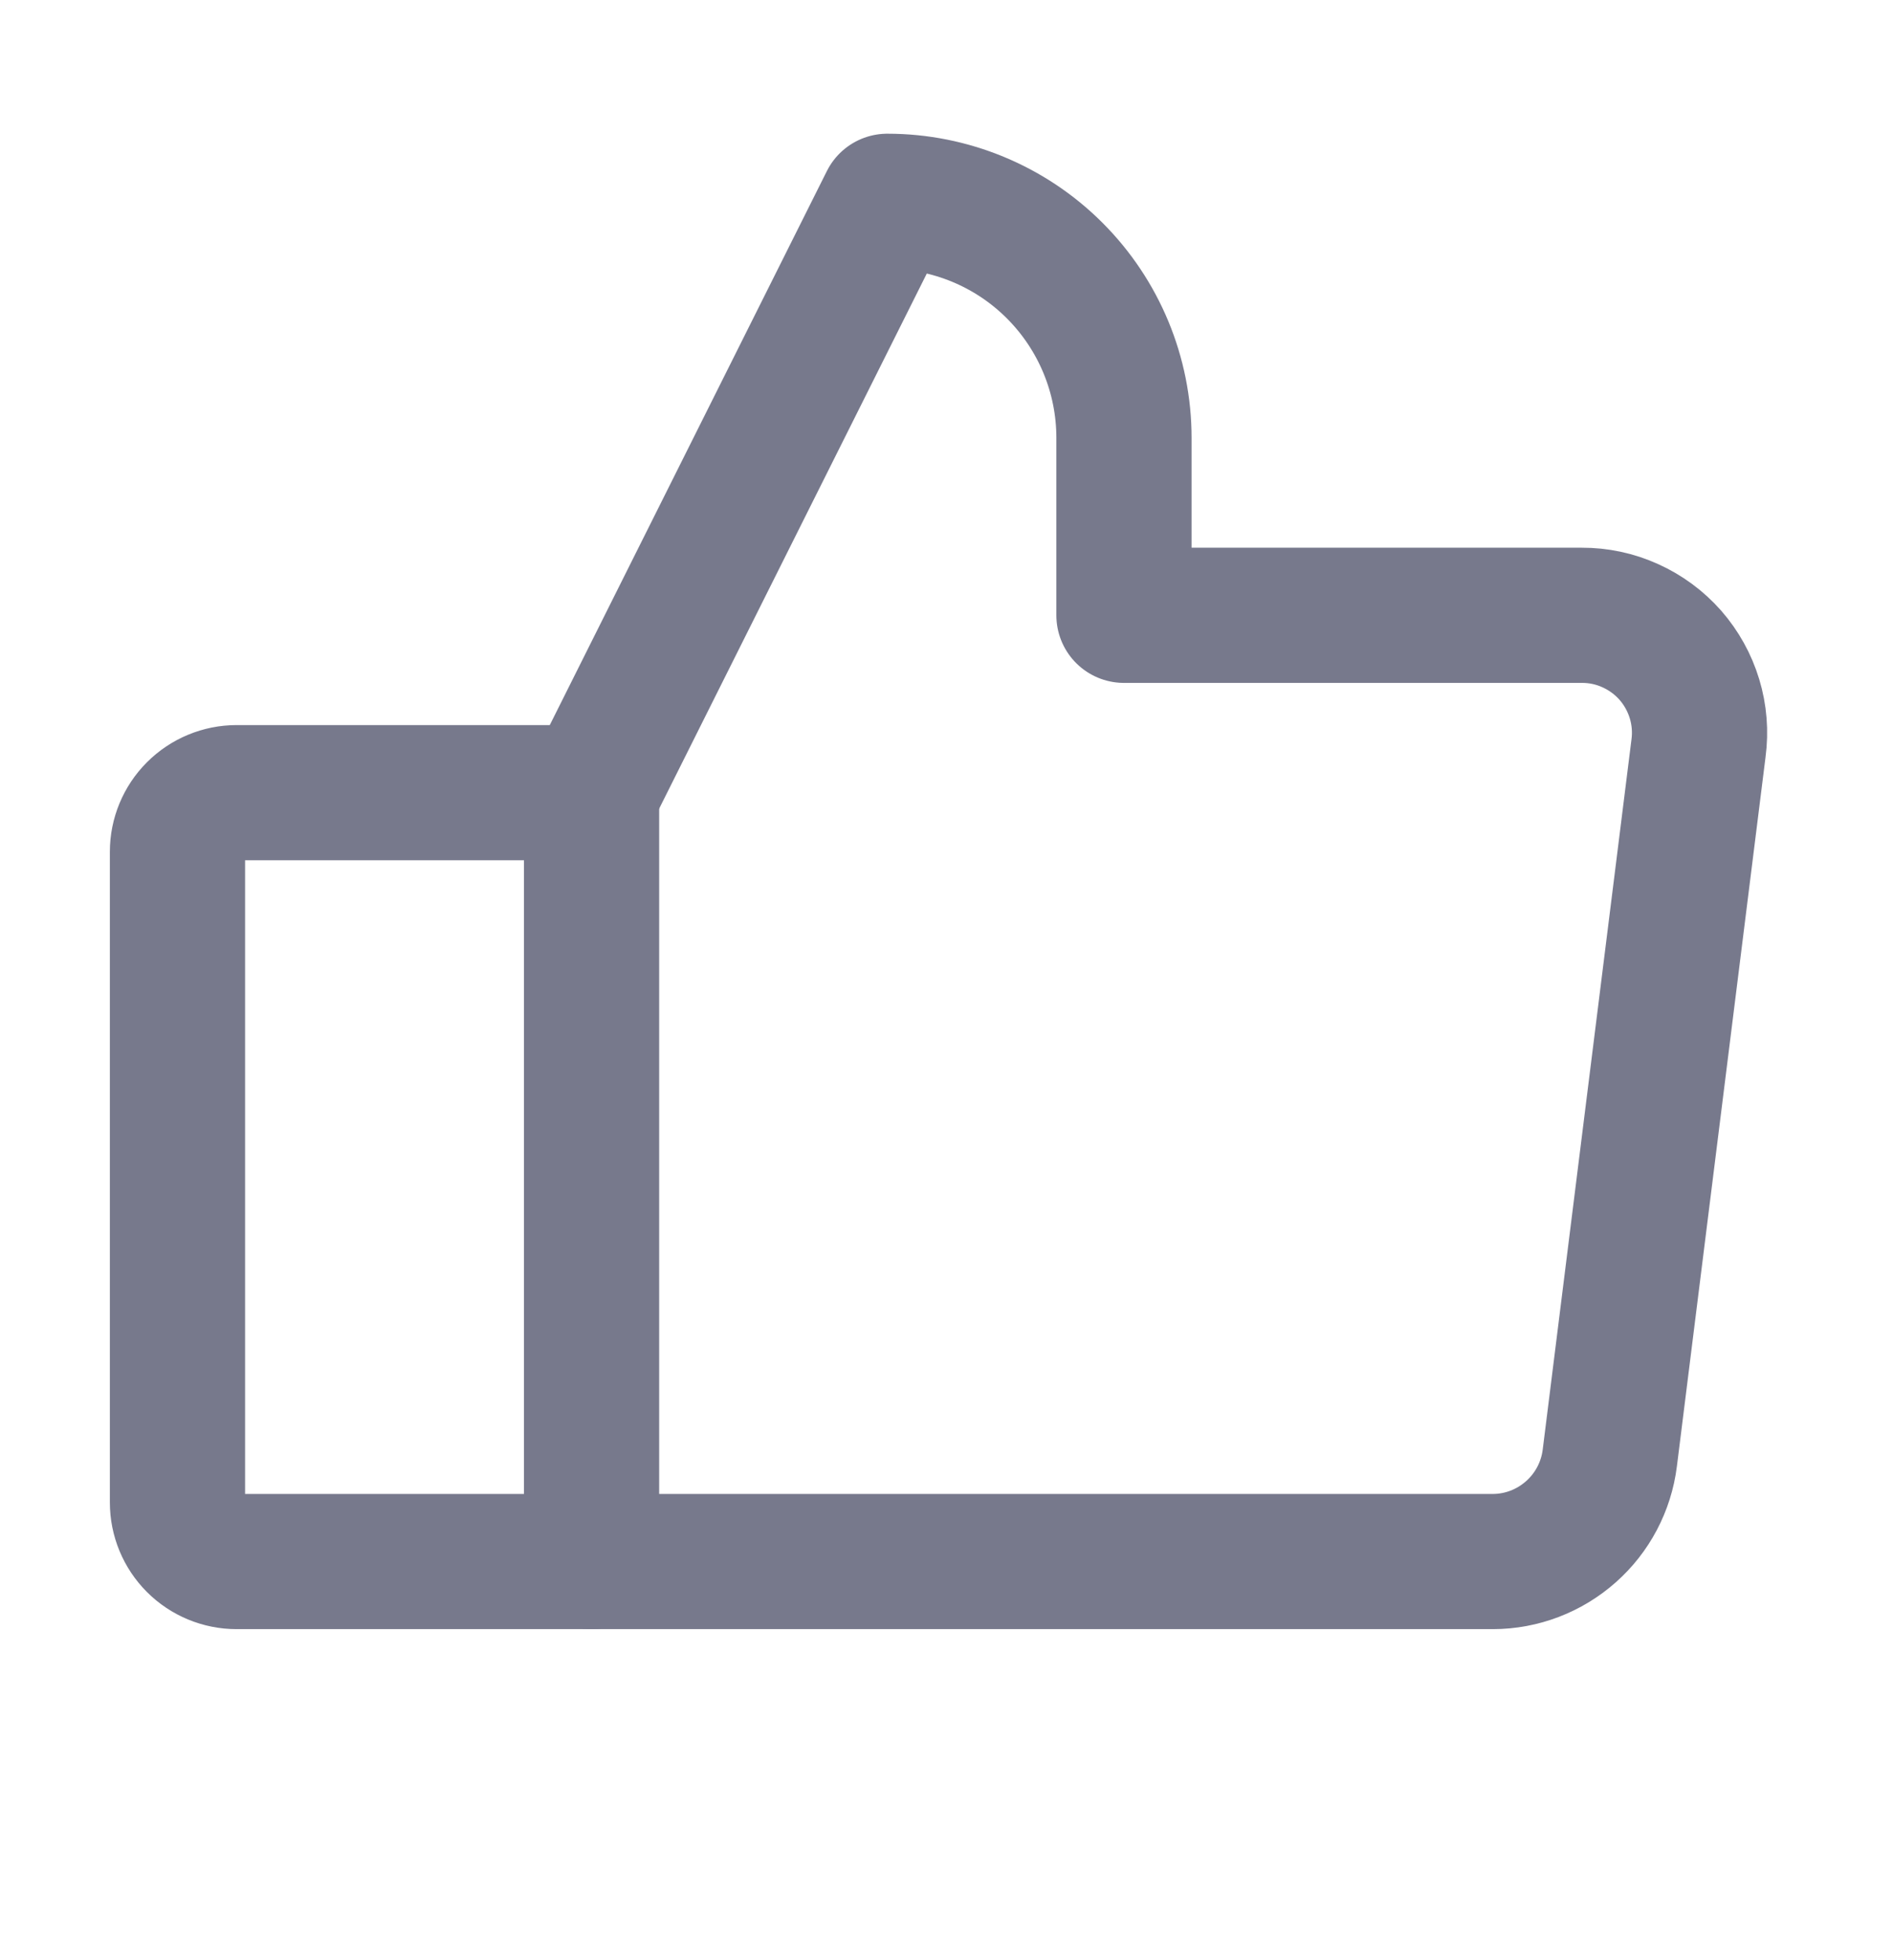 <svg width="28" height="29" viewBox="0 0 28 29" fill="none" xmlns="http://www.w3.org/2000/svg">
<path d="M3.5 11.727H8.75V23.102H3.5C3.268 23.102 3.045 23.01 2.881 22.846C2.717 22.682 2.625 22.46 2.625 22.227V12.602C2.625 12.37 2.717 12.148 2.881 11.984C3.045 11.82 3.268 11.727 3.5 11.727V11.727Z" stroke="#77798C" stroke-width="2" stroke-linecap="round" stroke-linejoin="round"/>
<path d="M8.75 11.727L13.125 2.978C14.053 2.978 14.944 3.346 15.6 4.003C16.256 4.659 16.625 5.549 16.625 6.478V9.103H23.395C23.643 9.102 23.889 9.154 24.115 9.257C24.341 9.359 24.543 9.508 24.707 9.694C24.87 9.881 24.992 10.1 25.064 10.338C25.136 10.575 25.156 10.825 25.123 11.071L23.811 21.571C23.758 21.993 23.553 22.381 23.235 22.662C22.917 22.944 22.508 23.101 22.083 23.102H8.75" stroke="#77798C" stroke-width="2" stroke-linecap="round" stroke-linejoin="round"/>
</svg>
